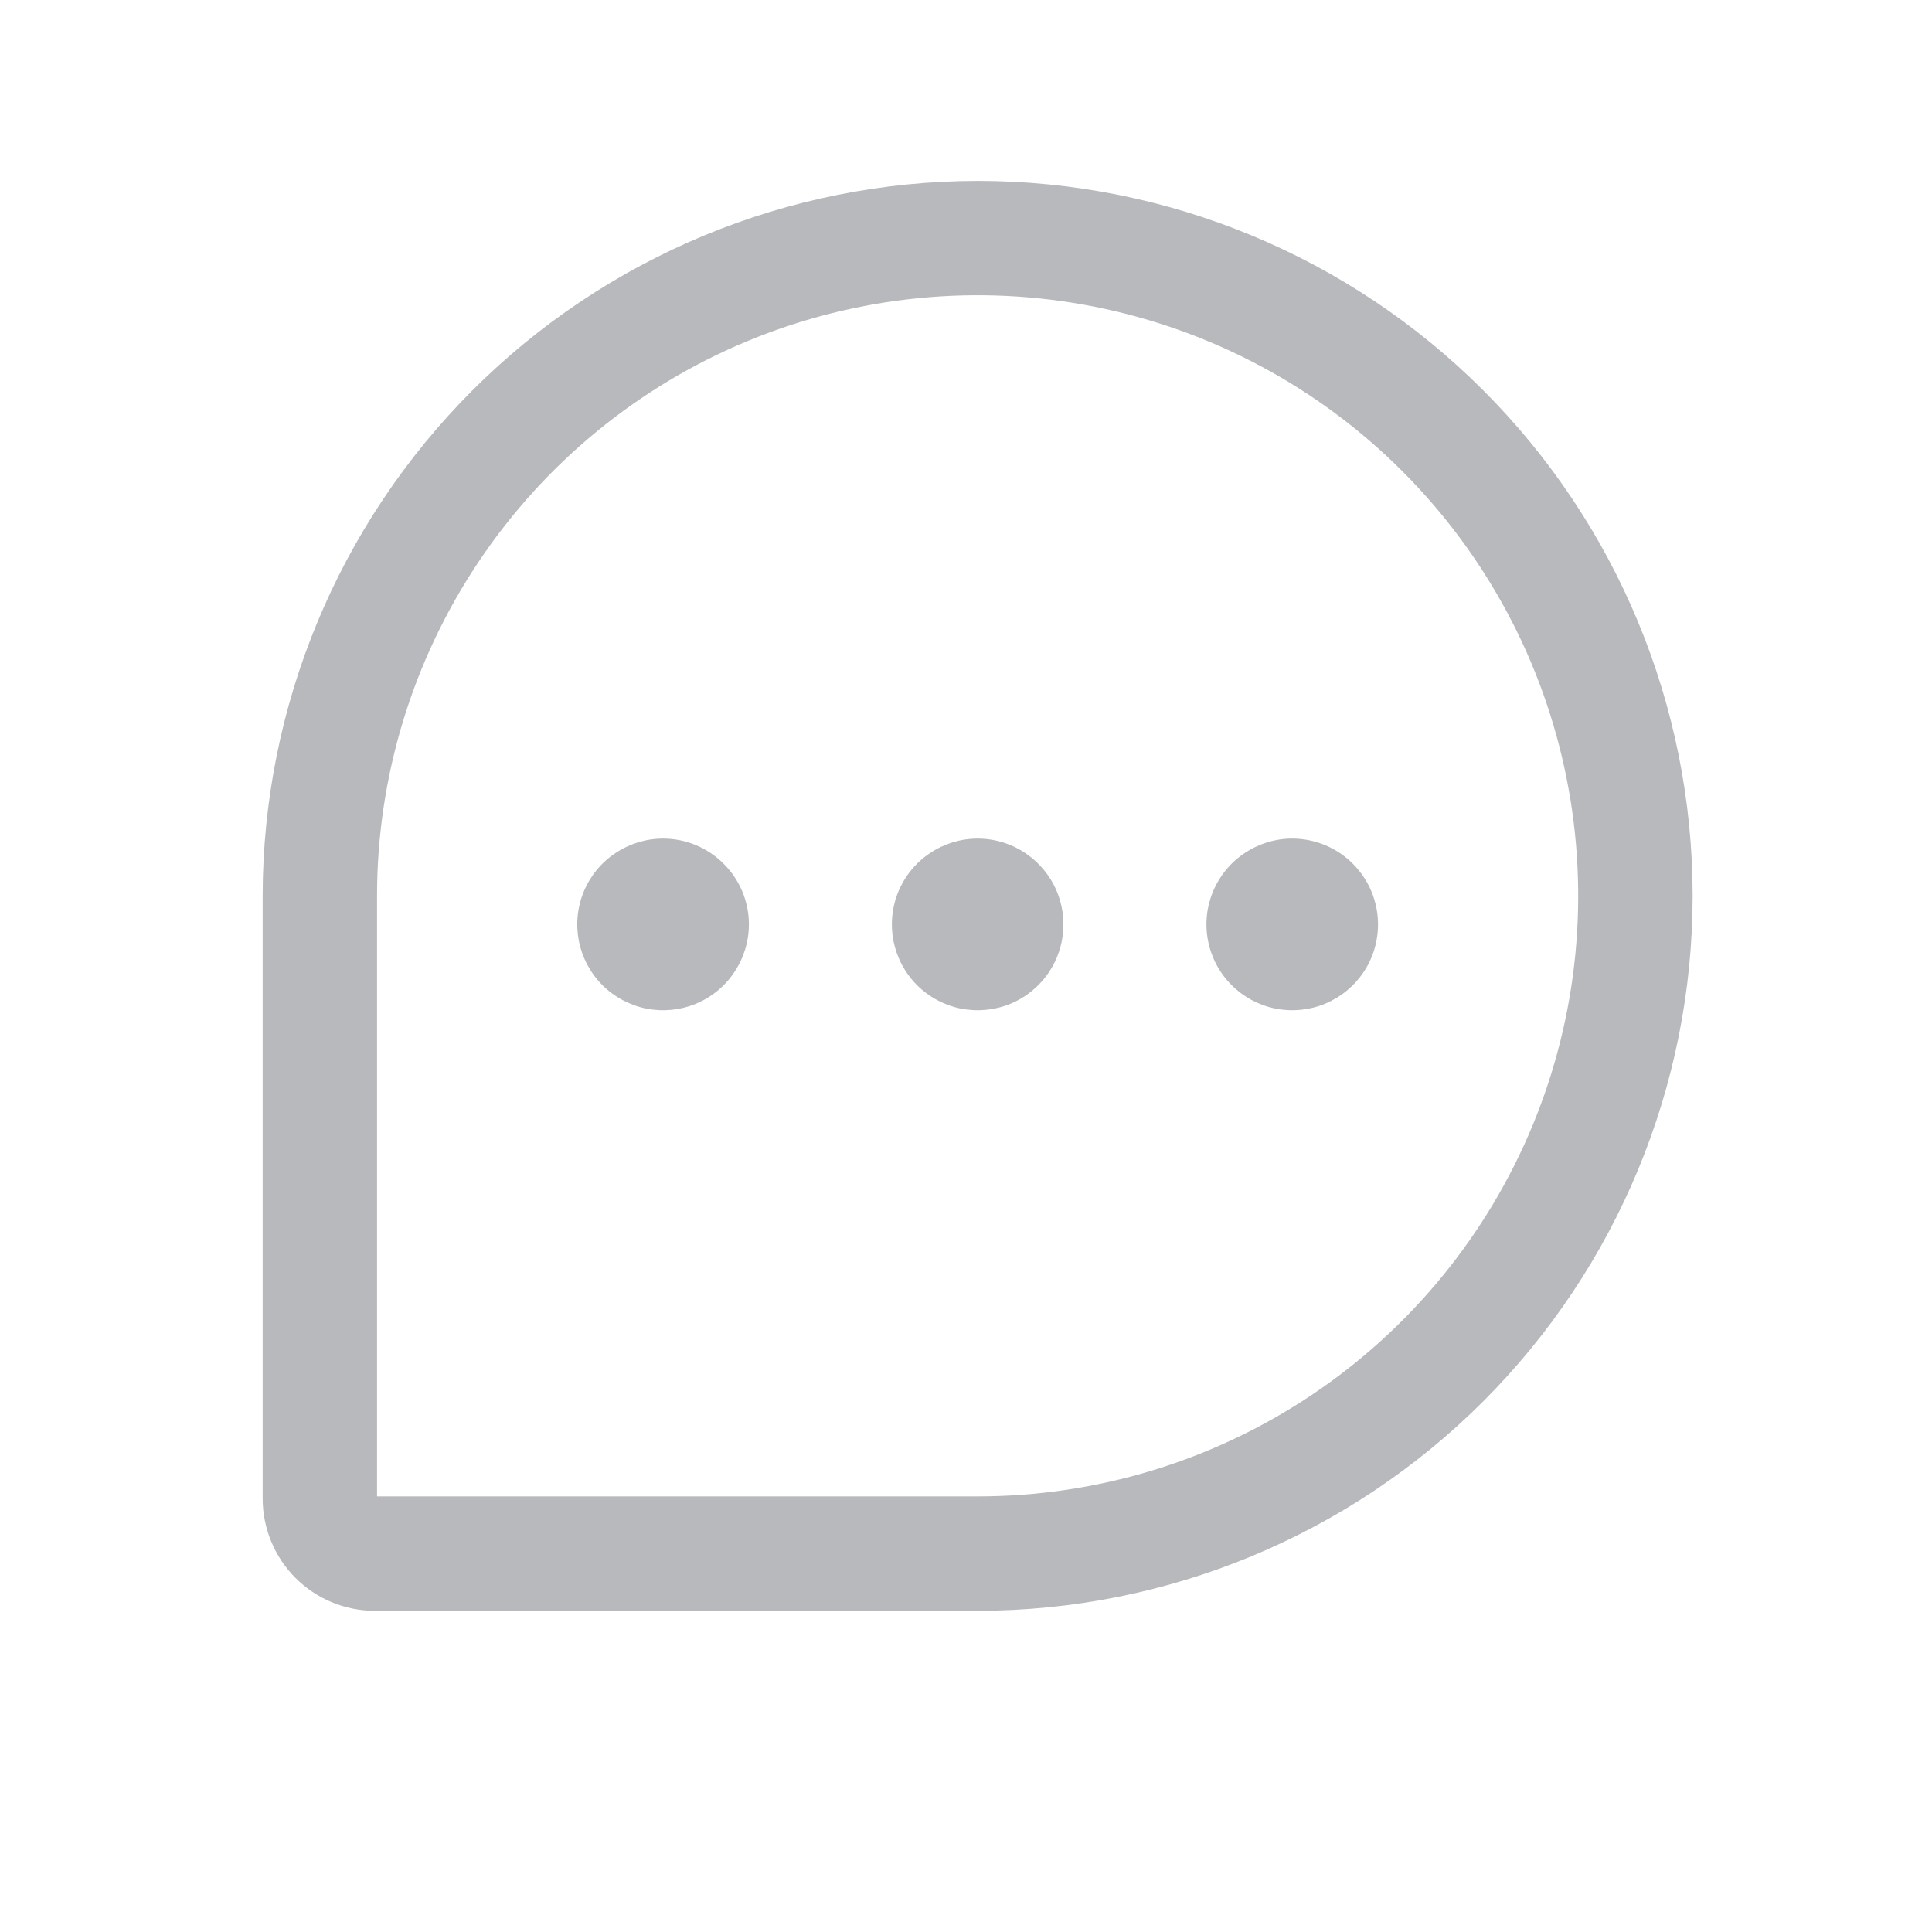 <svg width="19" height="19" viewBox="0 0 19 19" fill="none" xmlns="http://www.w3.org/2000/svg">
<path d="M9.615 1.779C7.75 1.781 5.963 2.522 4.645 3.84C3.327 5.159 2.585 6.946 2.583 8.81V14.739C2.584 15.031 2.7 15.312 2.906 15.518C3.113 15.725 3.393 15.841 3.685 15.841H9.615C11.479 15.841 13.268 15.1 14.586 13.782C15.905 12.463 16.646 10.675 16.646 8.81C16.646 6.945 15.905 5.157 14.586 3.838C13.268 2.519 11.479 1.779 9.615 1.779ZM9.615 14.716H3.708V8.81C3.708 7.642 4.055 6.5 4.704 5.529C5.353 4.557 6.275 3.8 7.354 3.353C8.434 2.906 9.621 2.789 10.767 3.017C11.913 3.245 12.965 3.808 13.791 4.634C14.617 5.46 15.18 6.512 15.407 7.658C15.635 8.803 15.518 9.991 15.071 11.07C14.624 12.149 13.867 13.072 12.896 13.721C11.925 14.37 10.783 14.716 9.615 14.716ZM10.458 9.091C10.458 9.258 10.409 9.421 10.316 9.56C10.223 9.699 10.092 9.807 9.938 9.871C9.783 9.935 9.614 9.951 9.45 9.919C9.286 9.886 9.136 9.806 9.018 9.688C8.9 9.57 8.82 9.419 8.787 9.256C8.755 9.092 8.771 8.922 8.835 8.768C8.899 8.614 9.007 8.482 9.146 8.39C9.285 8.297 9.448 8.247 9.615 8.247C9.838 8.247 10.053 8.336 10.211 8.495C10.37 8.653 10.458 8.867 10.458 9.091ZM7.365 9.091C7.365 9.258 7.315 9.421 7.222 9.56C7.13 9.699 6.998 9.807 6.844 9.871C6.69 9.935 6.52 9.951 6.356 9.919C6.193 9.886 6.042 9.806 5.924 9.688C5.806 9.57 5.726 9.419 5.693 9.256C5.661 9.092 5.677 8.922 5.741 8.768C5.805 8.614 5.913 8.482 6.052 8.39C6.191 8.297 6.354 8.247 6.521 8.247C6.745 8.247 6.959 8.336 7.117 8.495C7.276 8.653 7.365 8.867 7.365 9.091ZM13.552 9.091C13.552 9.258 13.503 9.421 13.41 9.56C13.317 9.699 13.185 9.807 13.031 9.871C12.877 9.935 12.707 9.951 12.544 9.919C12.38 9.886 12.23 9.806 12.112 9.688C11.994 9.57 11.913 9.419 11.881 9.256C11.848 9.092 11.865 8.922 11.929 8.768C11.993 8.614 12.101 8.482 12.24 8.39C12.378 8.297 12.541 8.247 12.708 8.247C12.932 8.247 13.147 8.336 13.305 8.495C13.463 8.653 13.552 8.867 13.552 9.091Z" fill="#B8B9BD"/>
</svg>
